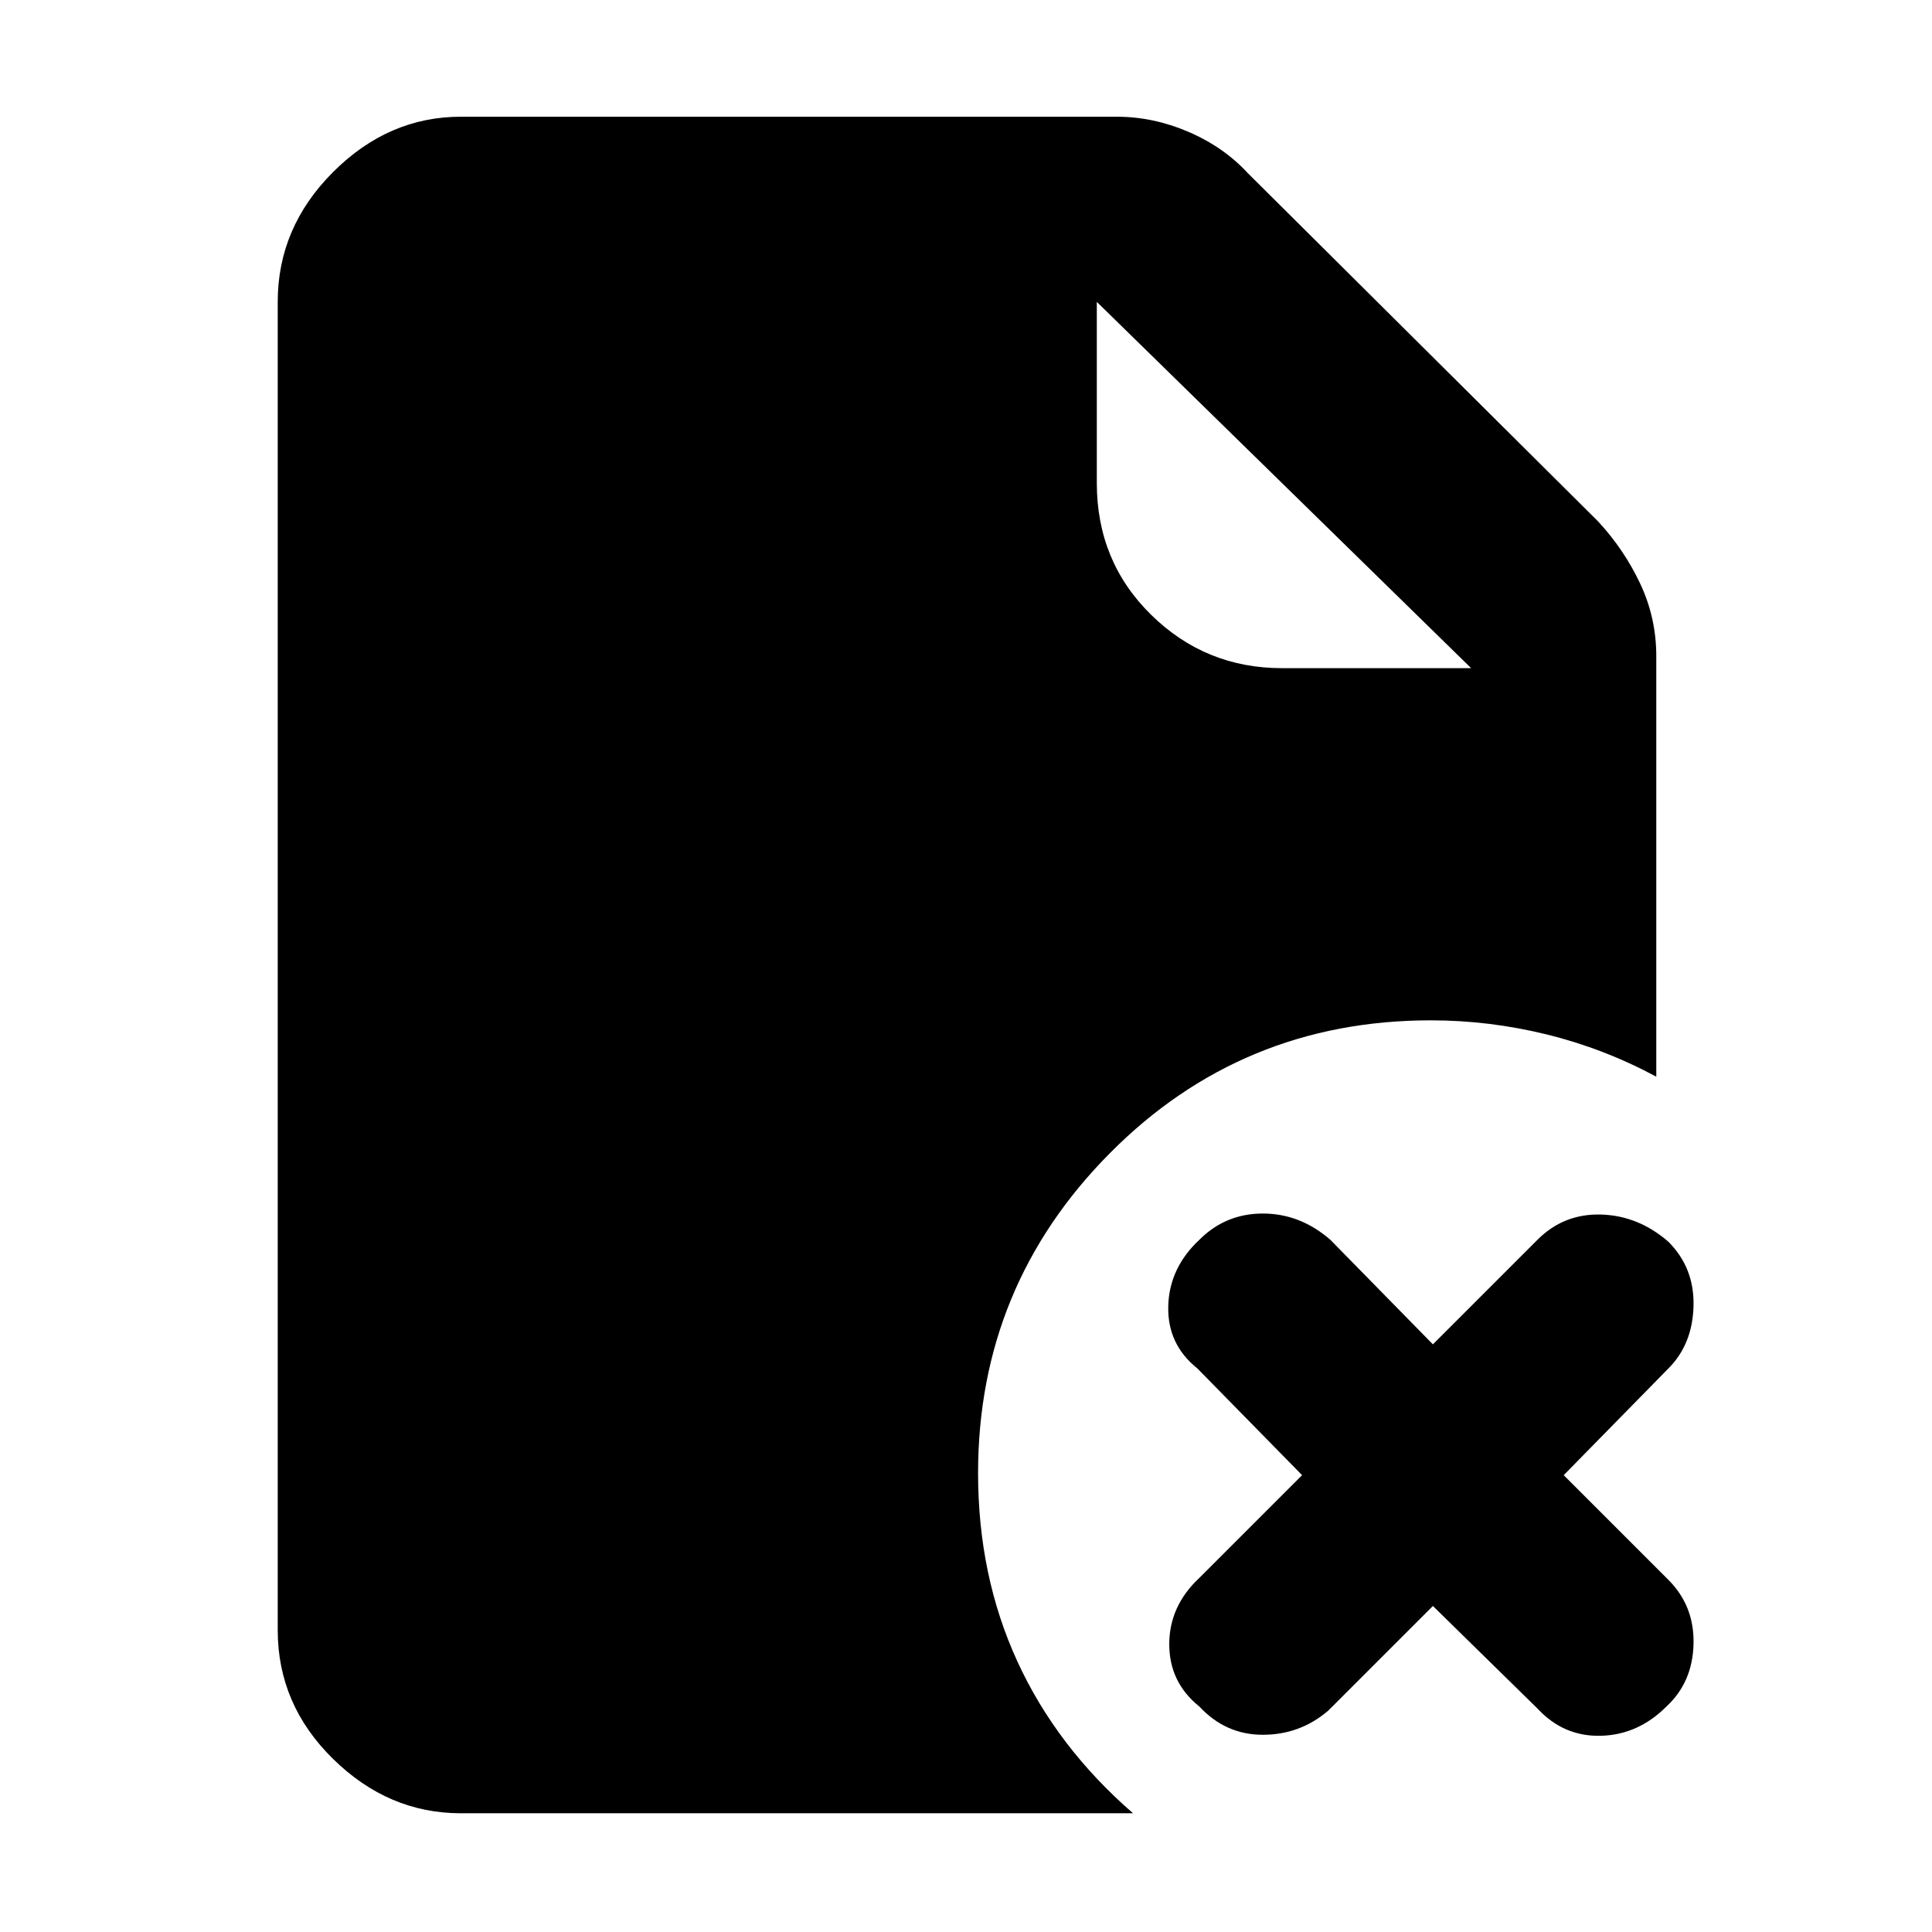 <svg xmlns="http://www.w3.org/2000/svg" height="48" viewBox="0 96 960 960" width="48"><path d="M731 428 545 246v90q0 39 27 65.5t65 26.5h94Zm-19 466-52 52q-14 12-32.5 12T596 944q-15-12-15-31t15-33l51-51-52-53q-15-12-14.5-31t15.5-33q13-13 31.5-13t33.5 13l51 52 52-52q13-13 31.5-12.5T829 713q13 13 12.5 32T829 776l-52 53 52 52q13 13 12.5 32T828 944q-14 14-32.5 14.5T764 945l-52-51ZM229 997q-36 0-63.5-27T138 906V246q0-37 27.5-64.5T229 154h326q18 0 35.5 7.5T620 182l174 173q13 14 21 31t8 36v209q-26-14-54.5-21t-57.5-7q-94 0-159.5 66T486 828q0 51 19.5 93.5T563 997H229Z"/></svg>